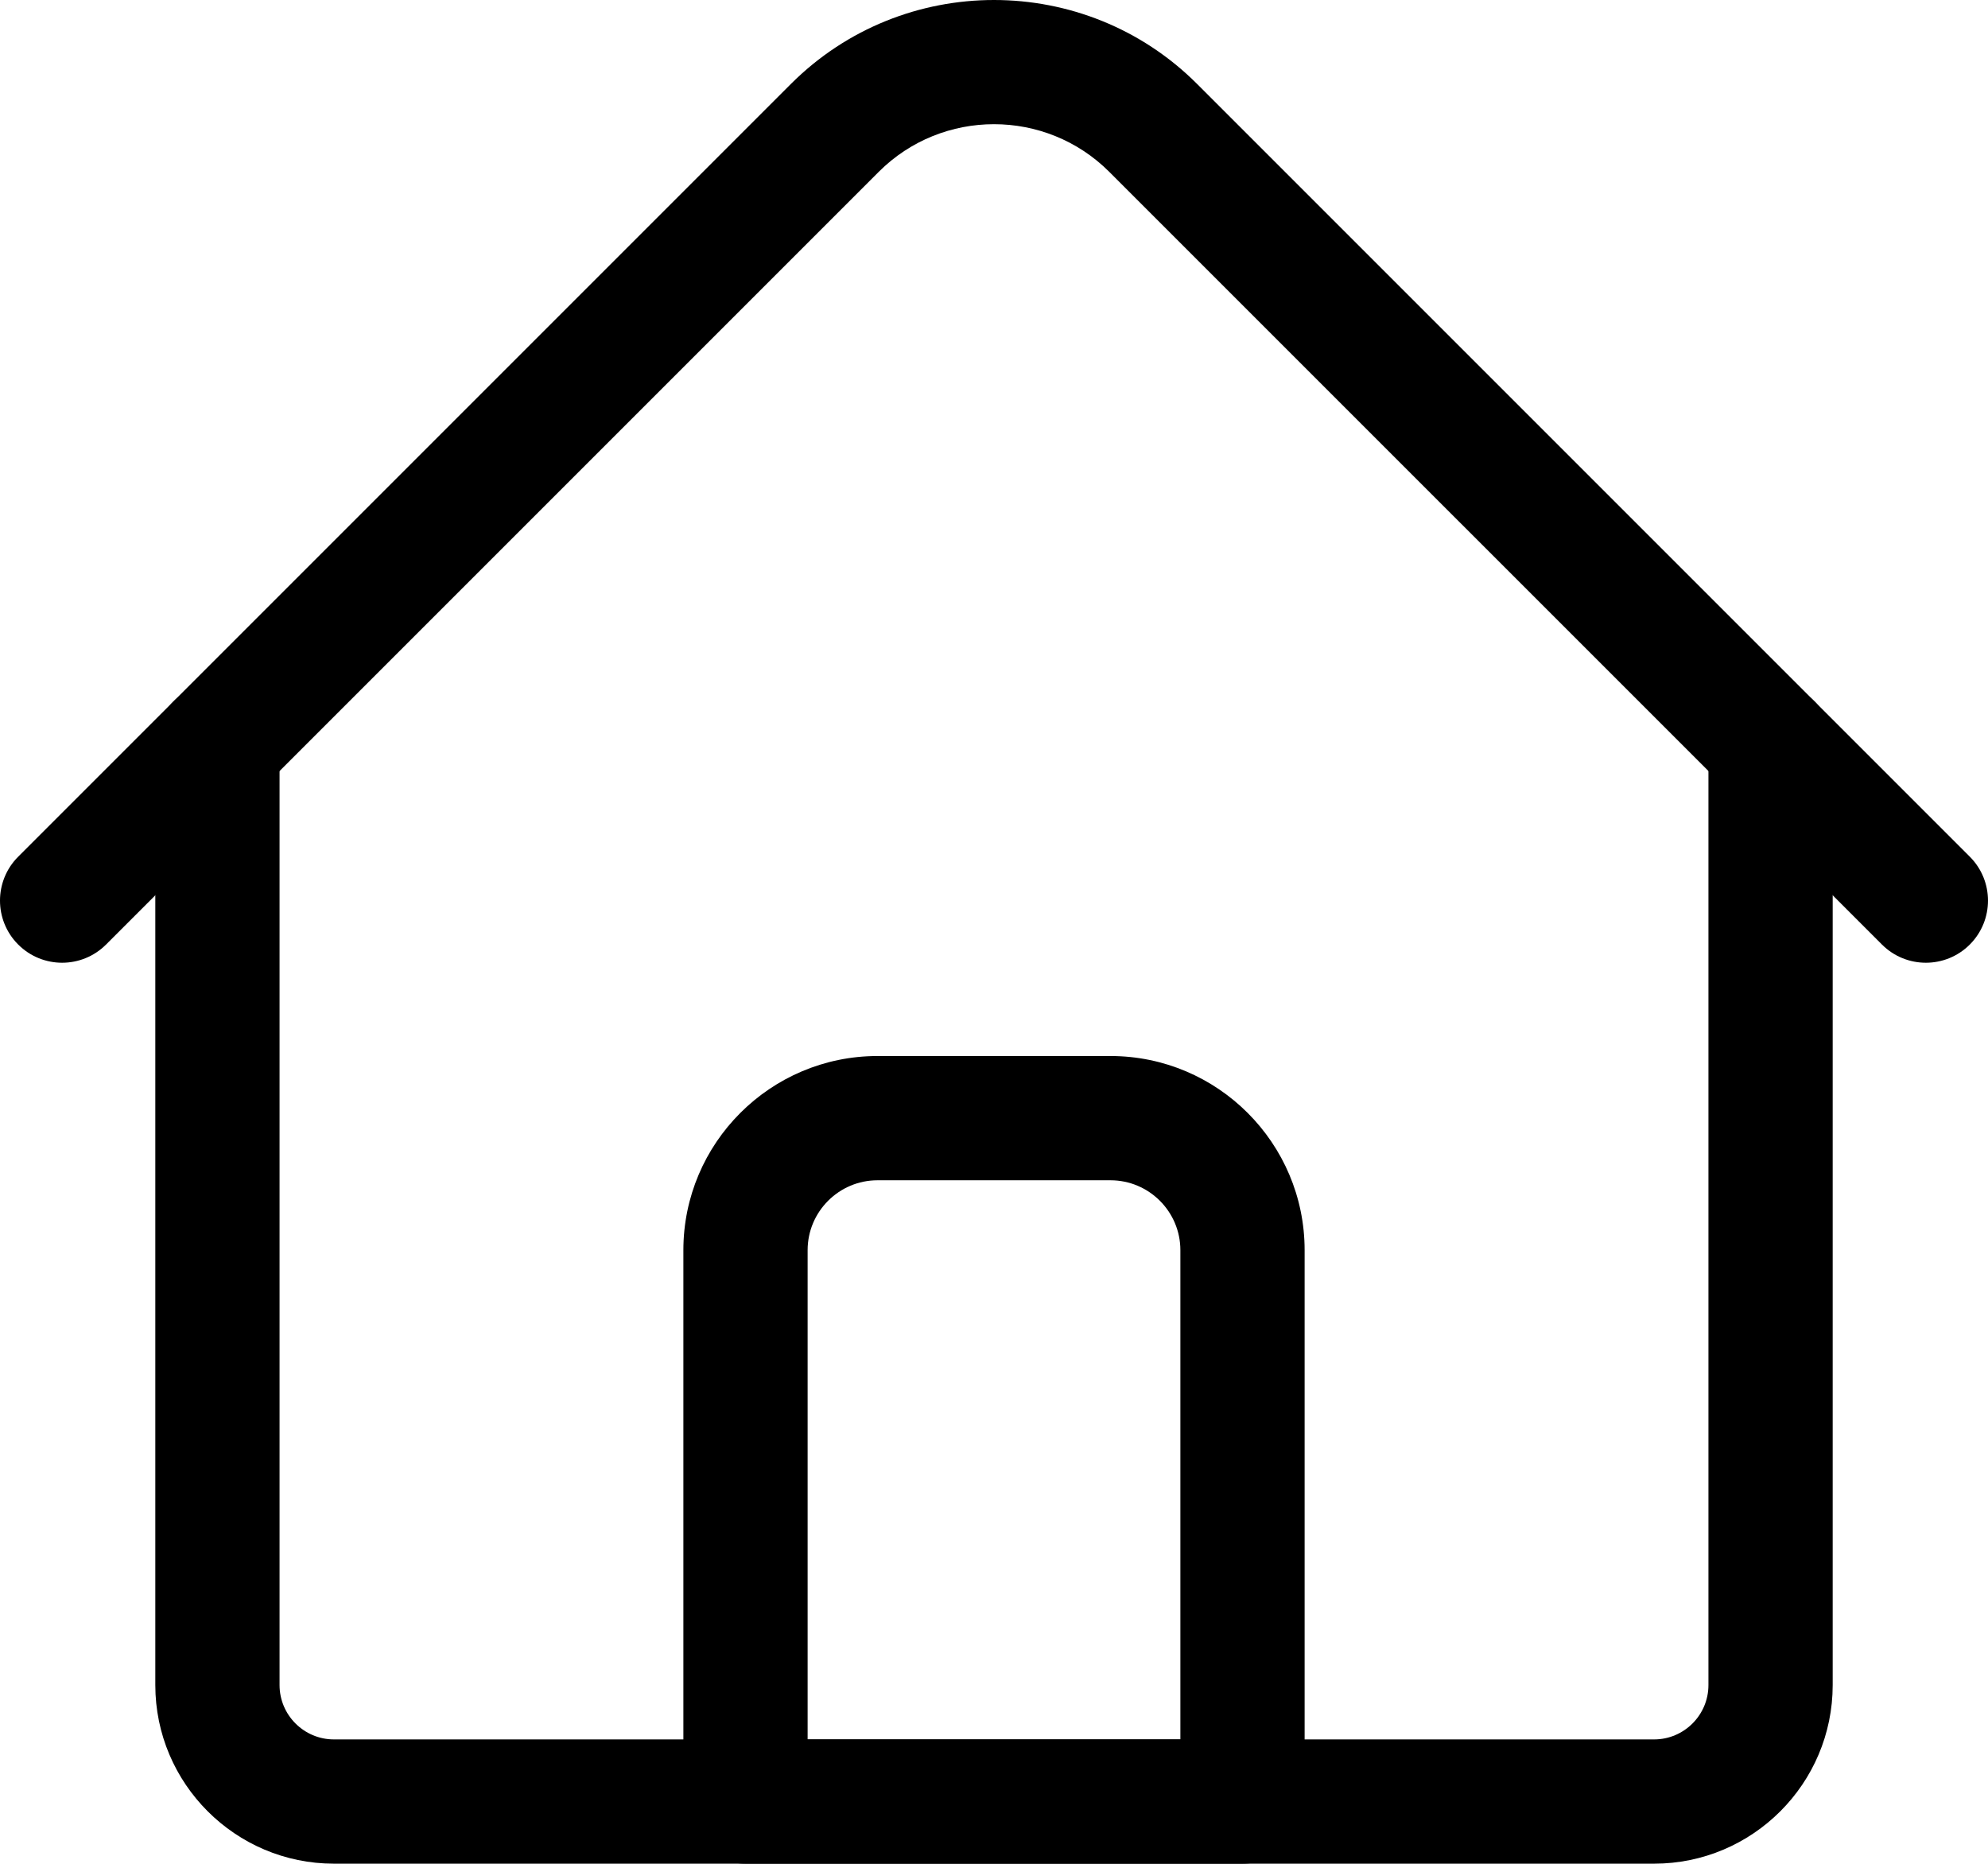 <?xml version="1.0" encoding="UTF-8" standalone="no"?>
<svg
   xmlns:dc="http://purl.org/dc/elements/1.1/"
   xmlns:cc="http://creativecommons.org/ns#"
   xmlns:rdf="http://www.w3.org/1999/02/22-rdf-syntax-ns#"
   xmlns:svg="http://www.w3.org/2000/svg"
   xmlns="http://www.w3.org/2000/svg"
   xmlns:sodipodi="http://sodipodi.sourceforge.net/DTD/sodipodi-0.dtd"
   xmlns:inkscape="http://www.inkscape.org/namespaces/inkscape"
   id="Layer_1"
   enable-background="new 0 0 512 512"
   viewBox="0 0 512 479.966"
   version="1.1"
   sodipodi:docname="home.svg"
   inkscape:version="1.0.1 (0767f8302a, 2020-10-17)">
  <defs
     id="defs1321" />
  <sodipodi:namedview
     pagecolor="#ffffff"
     bordercolor="#666666"
     borderopacity="1"
     objecttolerance="10"
     gridtolerance="10"
     guidetolerance="10"
     inkscape:pageopacity="0"
     inkscape:pageshadow="2"
     inkscape:window-width="1920"
     inkscape:window-height="1015"
     id="namedview1319"
     showgrid="false"
     inkscape:zoom="1.3964844"
     inkscape:cx="255.99975"
     inkscape:cy="239.983"
     inkscape:window-x="0"
     inkscape:window-y="36"
     inkscape:window-maximized="1"
     inkscape:current-layer="Layer_1" />
  <g
     id="g1316"
     transform="translate(-2.5e-4,-16.017)">
    <path
       d="M 426,495.983 H 86 c -25.364,0 -46,-20.635 -46,-46 v -242.02 c 0,-8.836 7.163,-16 16,-16 8.837,0 16,7.164 16,16 v 242.02 c 0,7.72 6.28,14 14,14 h 340 c 7.72,0 14,-6.28 14,-14 v -242.02 c 0,-8.836 7.163,-16 16,-16 8.837,0 16,7.164 16,16 v 242.02 c 0,25.364 -20.635,46 -46,46 z"
       id="path1310" />
    <path
       d="m 496,263.958 c -4.095,0 -8.189,-1.562 -11.313,-4.687 L 285.698,60.284 c -16.375,-16.376 -43.02,-16.376 -59.396,0 L 27.314,259.272 c -6.248,6.249 -16.379,6.249 -22.627,0 -6.249,-6.248 -6.249,-16.379 0,-22.627 L 203.675,37.656 c 28.852,-28.852 75.799,-28.852 104.65,0 l 198.988,198.988 c 6.249,6.249 6.249,16.379 0,22.627 -3.123,3.125 -7.218,4.687 -11.313,4.687 z"
       id="path1312" />
    <path
       d="M 320,495.983 H 192 c -8.837,0 -16,-7.164 -16,-16 v -142 c 0,-27.57 22.43,-50 50,-50 h 60 c 27.57,0 50,22.43 50,50 v 142 c 0,8.836 -7.163,16 -16,16 z m -112,-32 h 96 v -126 c 0,-9.925 -8.075,-18 -18,-18 h -60 c -9.925,0 -18,8.075 -18,18 z"
       id="path1314" />
  </g>
</svg>
